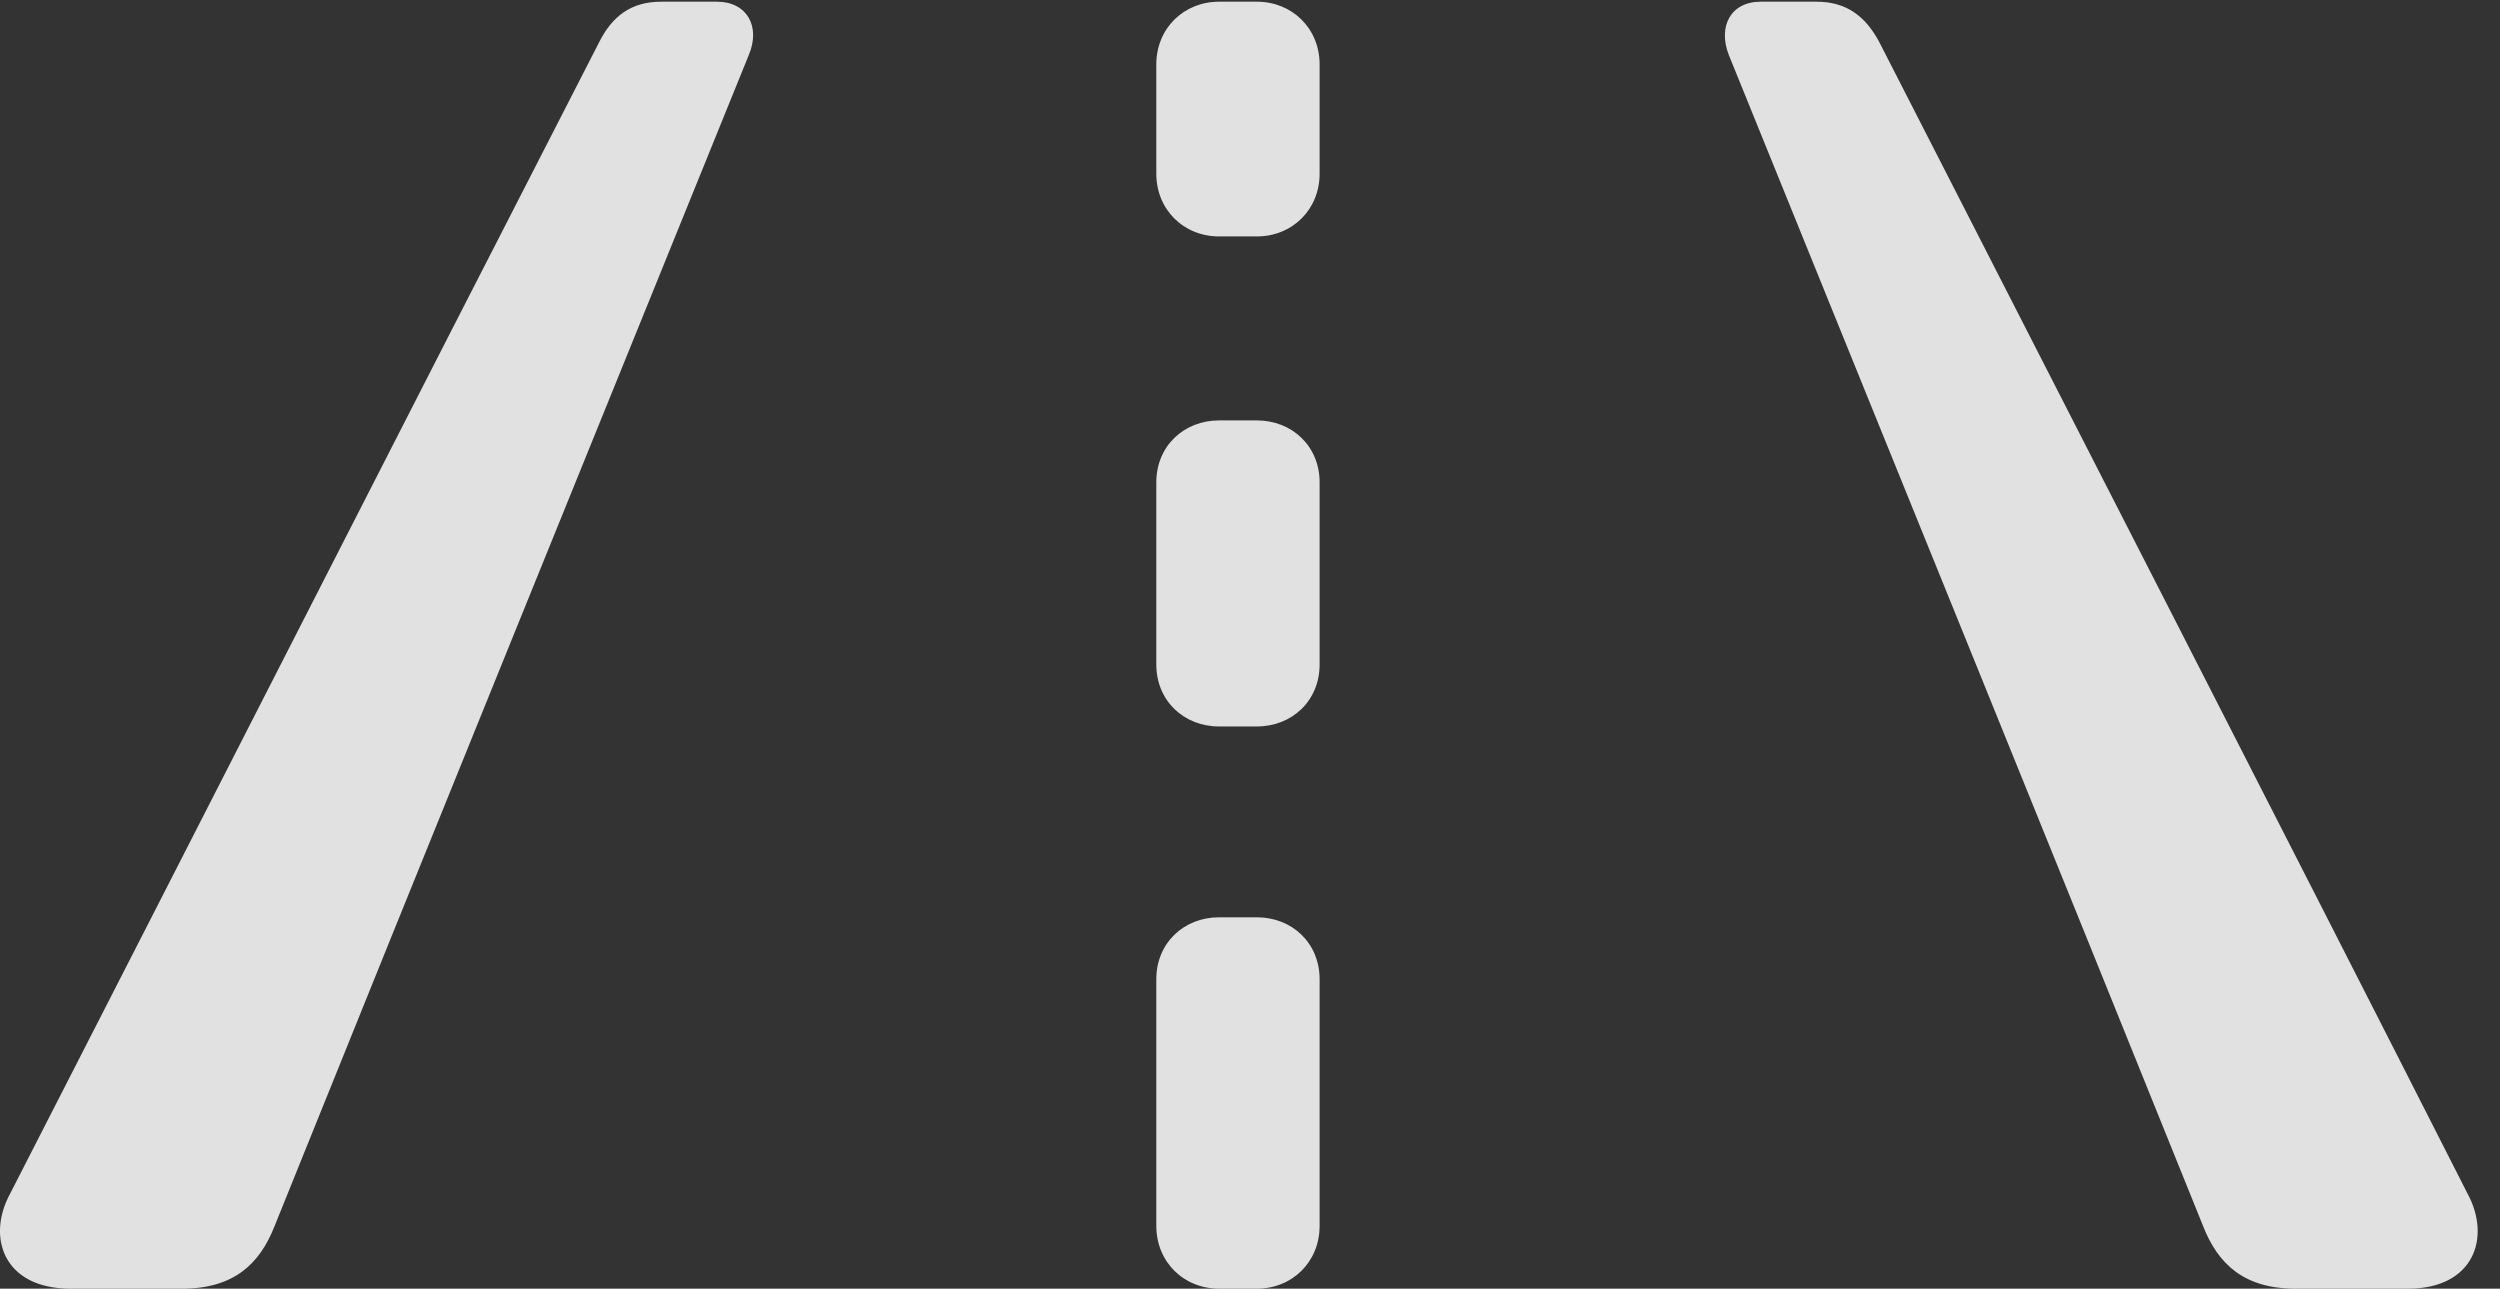 <?xml version="1.0" encoding="UTF-8"?>
<!--Generator: Apple Native CoreSVG 326-->
<!DOCTYPE svg
PUBLIC "-//W3C//DTD SVG 1.1//EN"
       "http://www.w3.org/Graphics/SVG/1.1/DTD/svg11.dtd">
<svg version="1.1" xmlns="http://www.w3.org/2000/svg" xmlns:xlink="http://www.w3.org/1999/xlink" viewBox="0 0 39.758 20.494">
 <rect x="0" y="0" width="39.758" height="20.494" fill="#333333" stroke="none"/>
 <g>
  <rect height="20.494" opacity="0" width="39.758" x="0" y="0"/>
  <path d="M1.121 20.494L2.899 20.494C3.719 20.494 4.129 20.098 4.362 19.51C6.863 13.303 9.393 7.082 11.908 0.875C12.1 0.424 11.881 0.027 11.402 0.027L10.514 0.027C10.035 0.027 9.735 0.26 9.529 0.67C6.399 6.768 3.295 12.865 0.164 18.977C-0.219 19.674 0.055 20.494 1.121 20.494ZM36.504 20.494L38.295 20.494C39.348 20.494 39.621 19.674 39.239 18.977C36.135 12.865 33.004 6.768 29.887 0.67C29.668 0.26 29.367 0.027 28.889 0.027L28 0.027C27.522 0.027 27.317 0.424 27.494 0.875C30.01 7.082 32.539 13.303 35.041 19.51C35.274 20.098 35.684 20.494 36.504 20.494ZM19.387 3.76L19.988 3.76C20.549 3.76 20.986 3.336 20.986 2.762C20.986 2.188 20.986 1.6 20.986 1.025C20.986 0.451 20.549 0.027 19.988 0.027L19.387 0.027C18.826 0.027 18.389 0.451 18.389 1.025C18.389 1.6 18.389 2.188 18.389 2.762C18.389 3.336 18.826 3.76 19.387 3.76ZM19.387 11.553L19.988 11.553C20.549 11.553 20.986 11.143 20.986 10.568C20.986 9.611 20.986 8.627 20.986 7.67C20.986 7.096 20.549 6.686 19.988 6.686L19.387 6.686C18.826 6.686 18.389 7.096 18.389 7.67C18.389 8.627 18.389 9.611 18.389 10.568C18.389 11.143 18.826 11.553 19.387 11.553ZM19.387 20.494L19.988 20.494C20.549 20.494 20.986 20.07 20.986 19.496C20.986 18.197 20.986 16.885 20.986 15.572C20.986 14.998 20.549 14.588 19.988 14.588L19.387 14.588C18.826 14.588 18.389 14.998 18.389 15.572C18.389 16.885 18.389 18.197 18.389 19.496C18.389 20.07 18.826 20.494 19.387 20.494Z" fill="white" fill-opacity="0.85"/>
 </g>
</svg>
